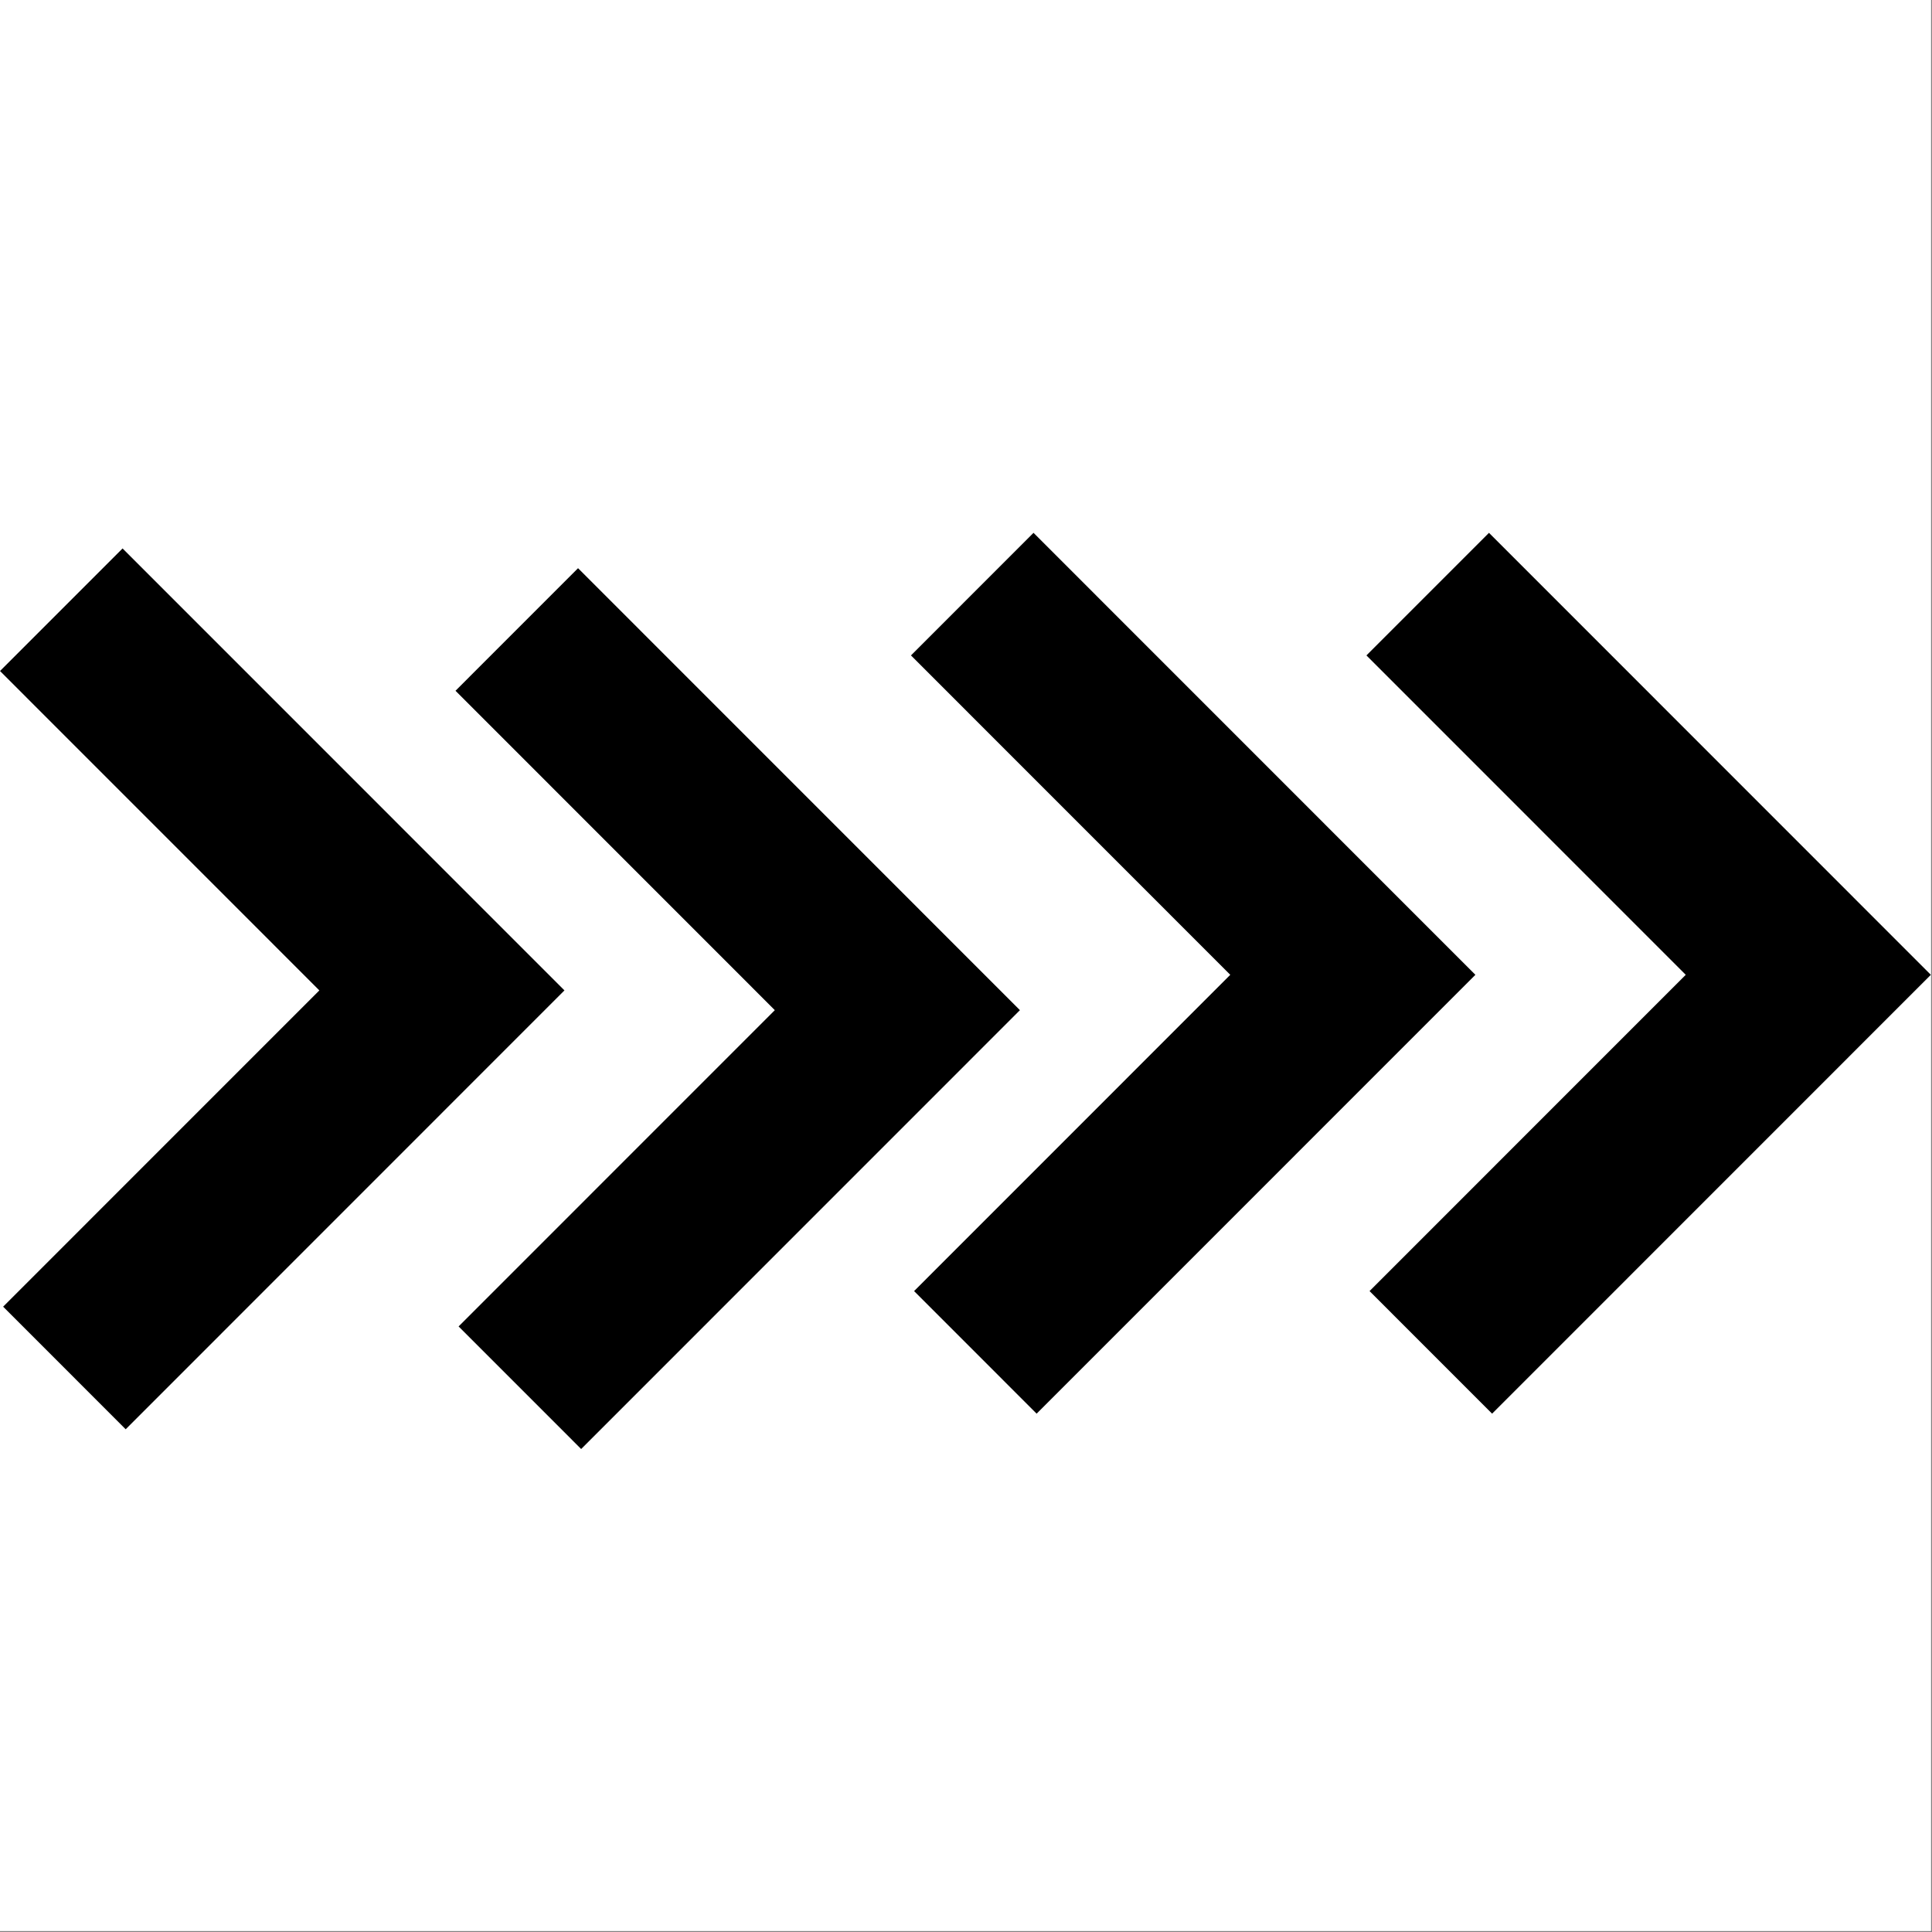 <?xml version="1.0" encoding="UTF-8"?>
<svg width="1587" height="1587" version="1.0" viewBox="0 0 1190.2 1190.2" xmlns="http://www.w3.org/2000/svg" zoomAndPan="magnify">
 <rect x="0" y="0" width="1190.2" height="1190.2" fill="#808080" stroke="none"/>
 <defs>
  <clipPath id="b">
   <path d="m0 0h1189.5v1189.5h-1189.5z"/>
  </clipPath>
  <clipPath id="a">
   <path d="m841 328h348.5v543h-348.5z"/>
  </clipPath>
 </defs>
 <g clip-path="url(#b)" fill="#fff">
  <path d="m0 0h1189.5v1189.5h-1189.5z"/>
  <path d="m0 0h1189.5v1189.5h-1189.5z"/>
 </g>
 <g clip-path="url(#a)">
  <path d="m919.2 870.88-75.496-75.516 194.79-194.84-196.71-196.76 75.496-75.516 272.21 272.28z"/>
 </g>
 <path d="m638.61 870.88-75.492-75.516 194.79-194.84-196.71-196.76 75.496-75.516 272.22 272.28z"/>
 <path d="m358.02 892.66-75.5-75.512 194.8-194.84-196.71-196.76 75.492-75.512 272.22 272.27z"/>
 <path d="m77.43 880.49-75.5-75.516 194.8-194.84-196.72-196.76 75.496-75.512 272.22 272.27z"/>
</svg>

